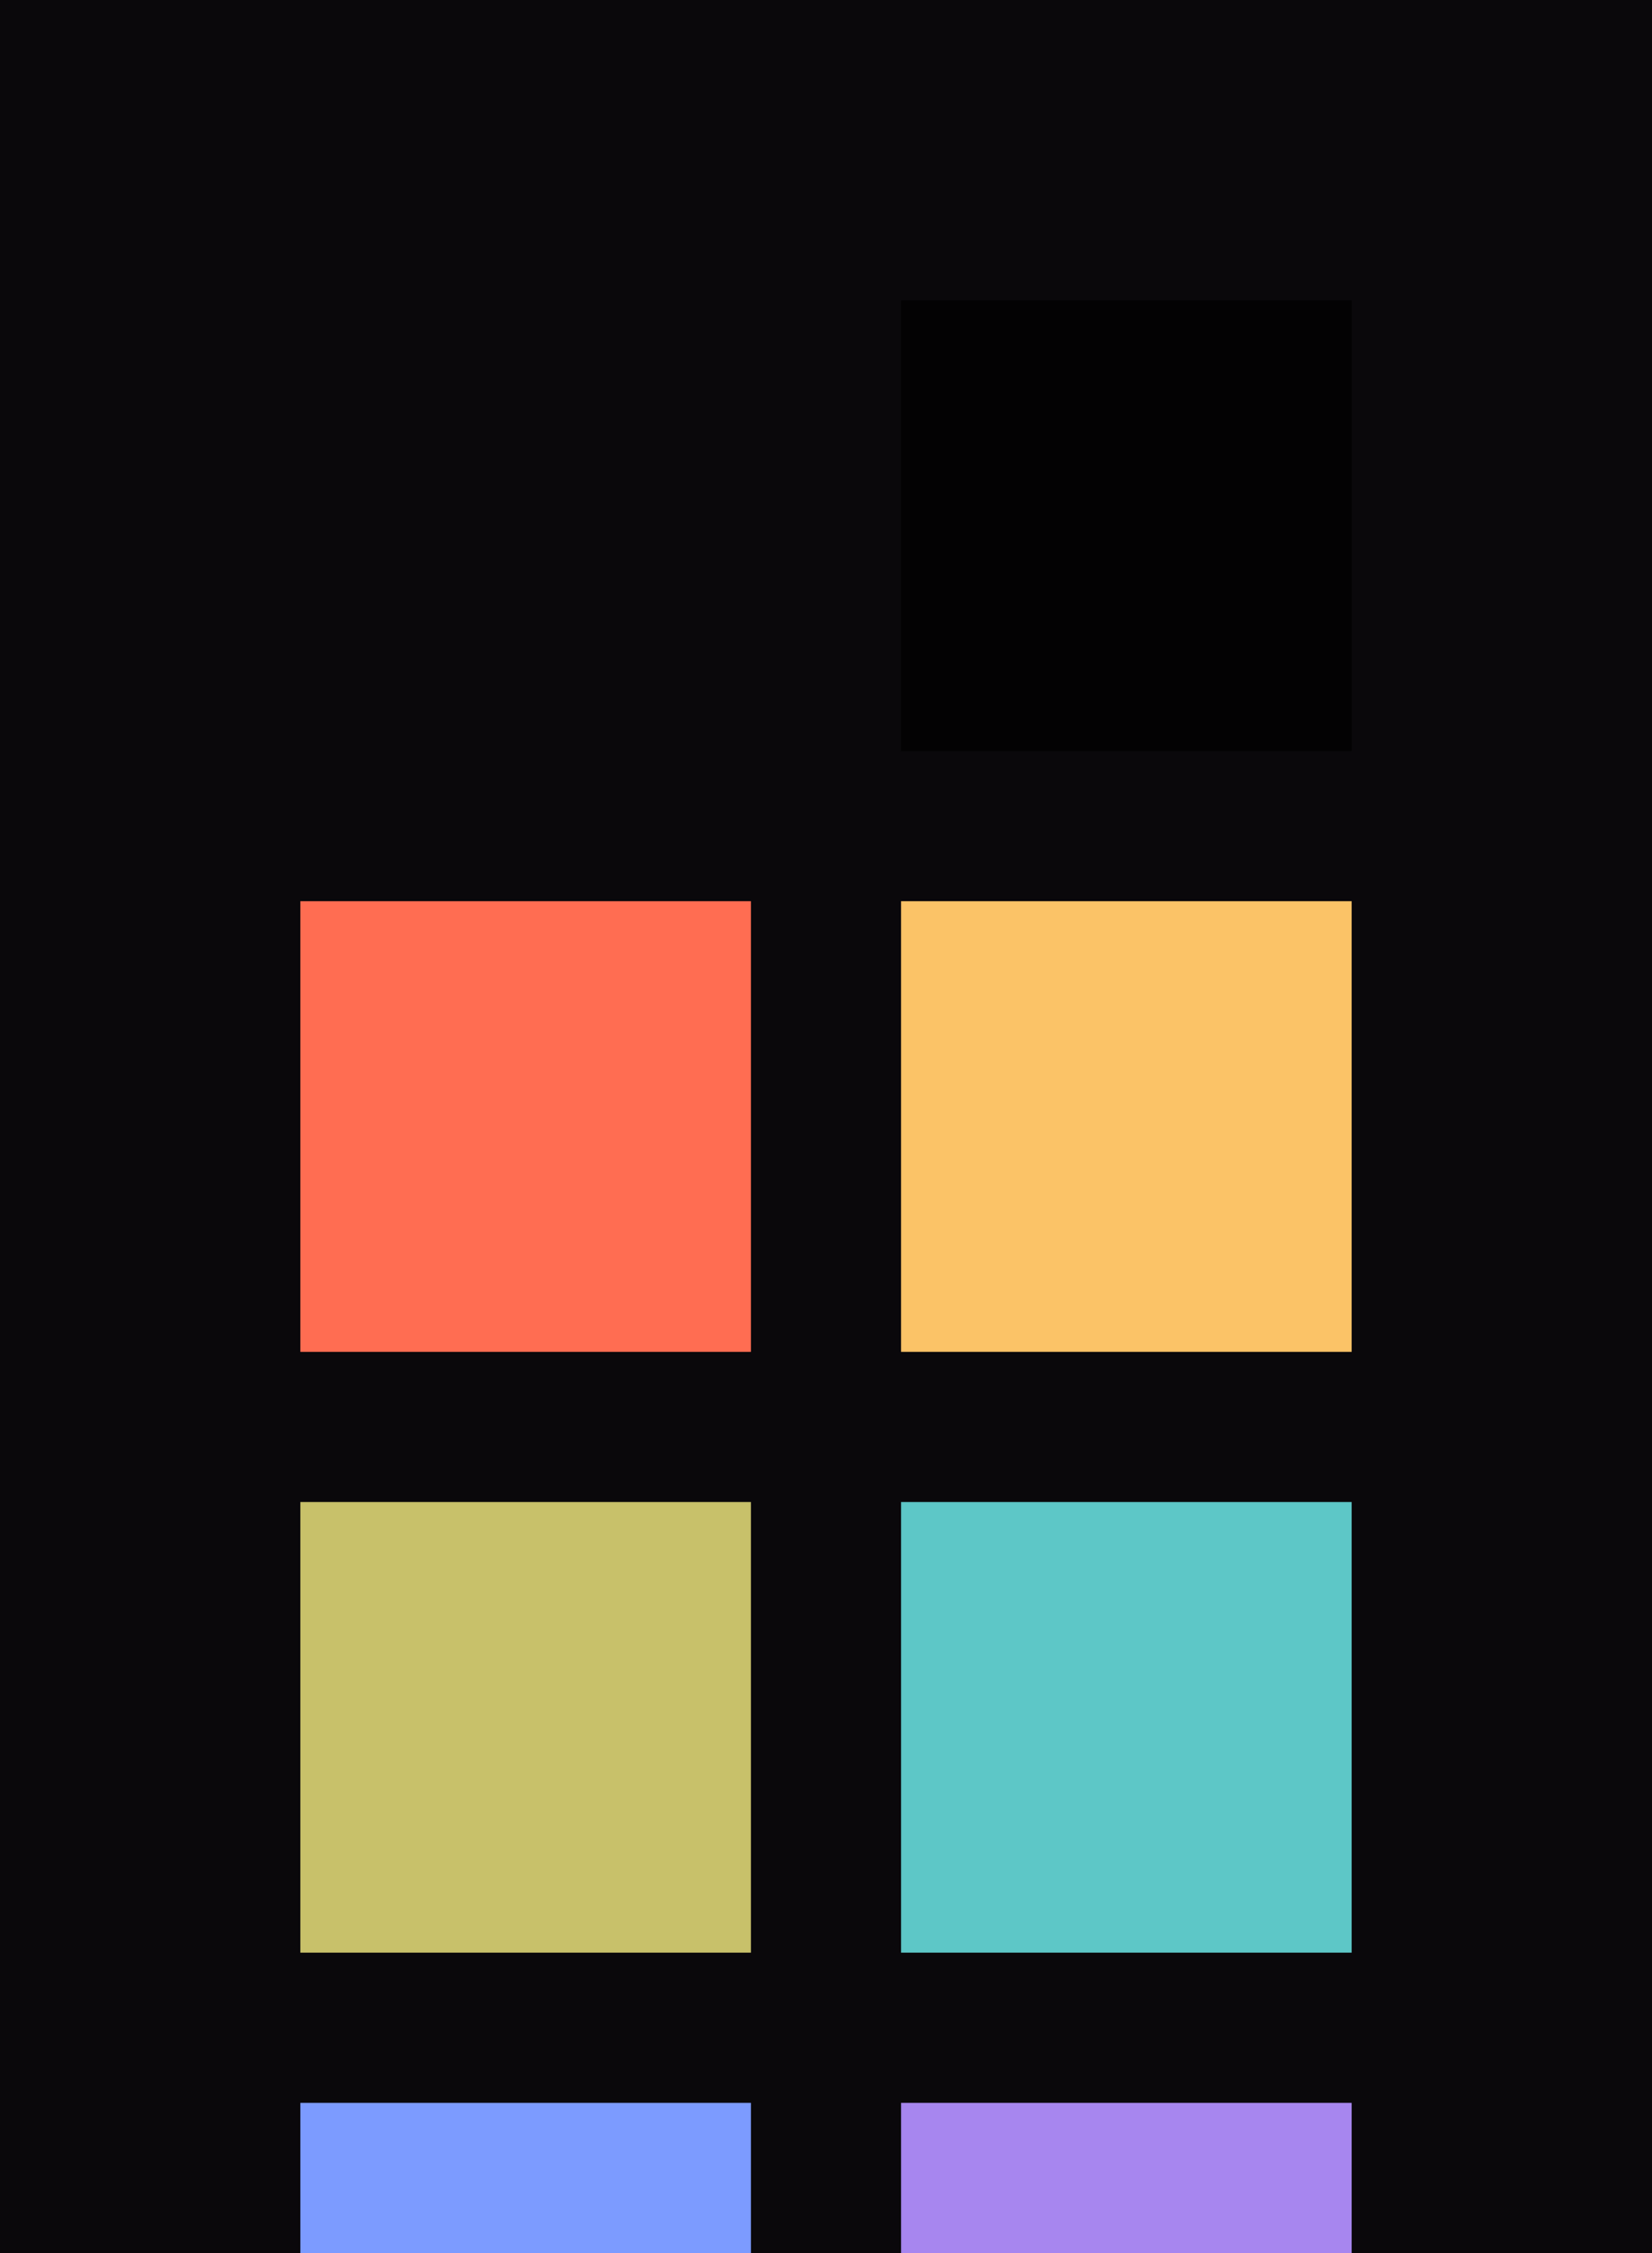 <?xml version="1.0" encoding="UTF-8" ?>
<svg width="165" height="225" xmlns="http://www.w3.org/2000/svg">
<rect x="0" y="0" width="165" height="225" style="fill:#0a080b" />
<rect x="30" y="30" width="45" height="45" style="fill:#0a080b" />
<rect x="90" y="30" width="45" height="45" style="fill:#030203" />
<rect x="30" y="90" width="45" height="45" style="fill:#ff6d52" />
<rect x="90" y="90" width="45" height="45" style="fill:#fbc367" />
<rect x="30" y="150" width="45" height="45" style="fill:#c8c16a" />
<rect x="90" y="150" width="45" height="45" style="fill:#5dc7c7" />
<rect x="30" y="210" width="45" height="45" style="fill:#7c9bff" />
<rect x="90" y="210" width="45" height="45" style="fill:#a786ef" />
</svg>